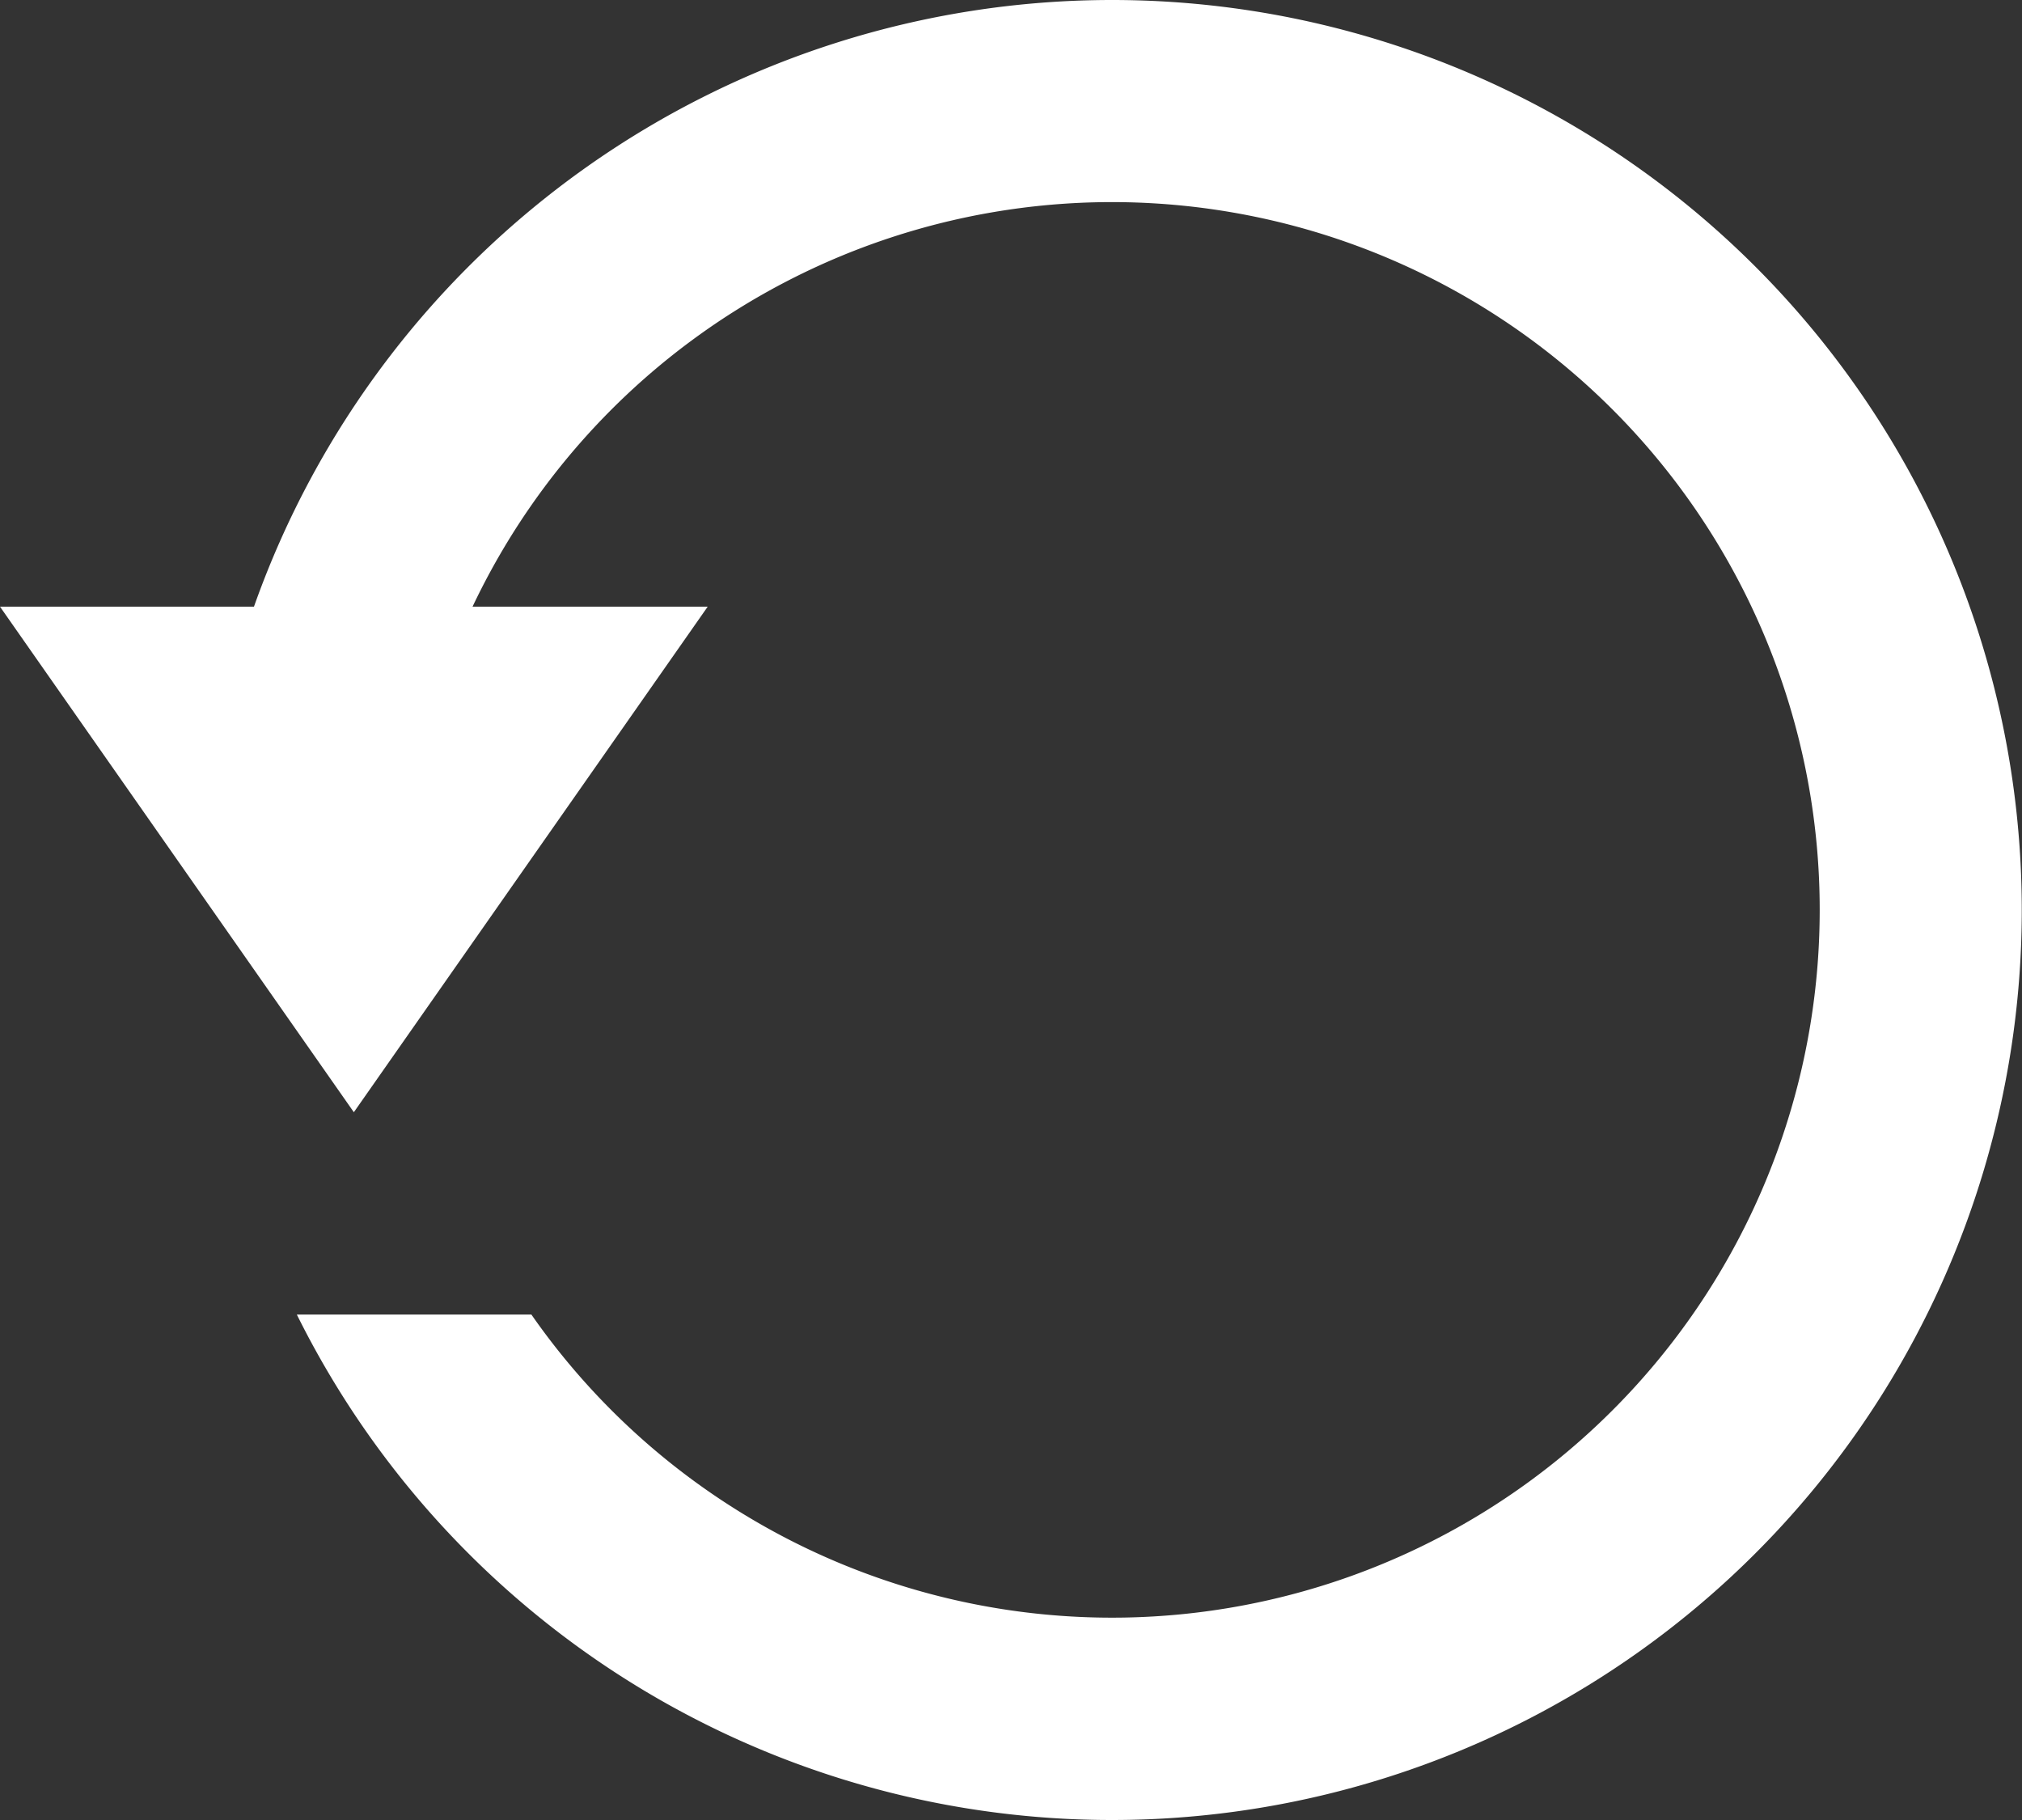 <svg xmlns="http://www.w3.org/2000/svg" width="20" height="18"><rect width="100%" height="100%" fill="#333333" stroke="none"/><path fill="#FFF" fill-rule="evenodd" d="M11 0a9 9 0 11-8.064 13.001h2.32A7 7 0 104.674 6H7l-3.5 5L0 6h2.512A9.004 9.004 0 0111 0z"/></svg>